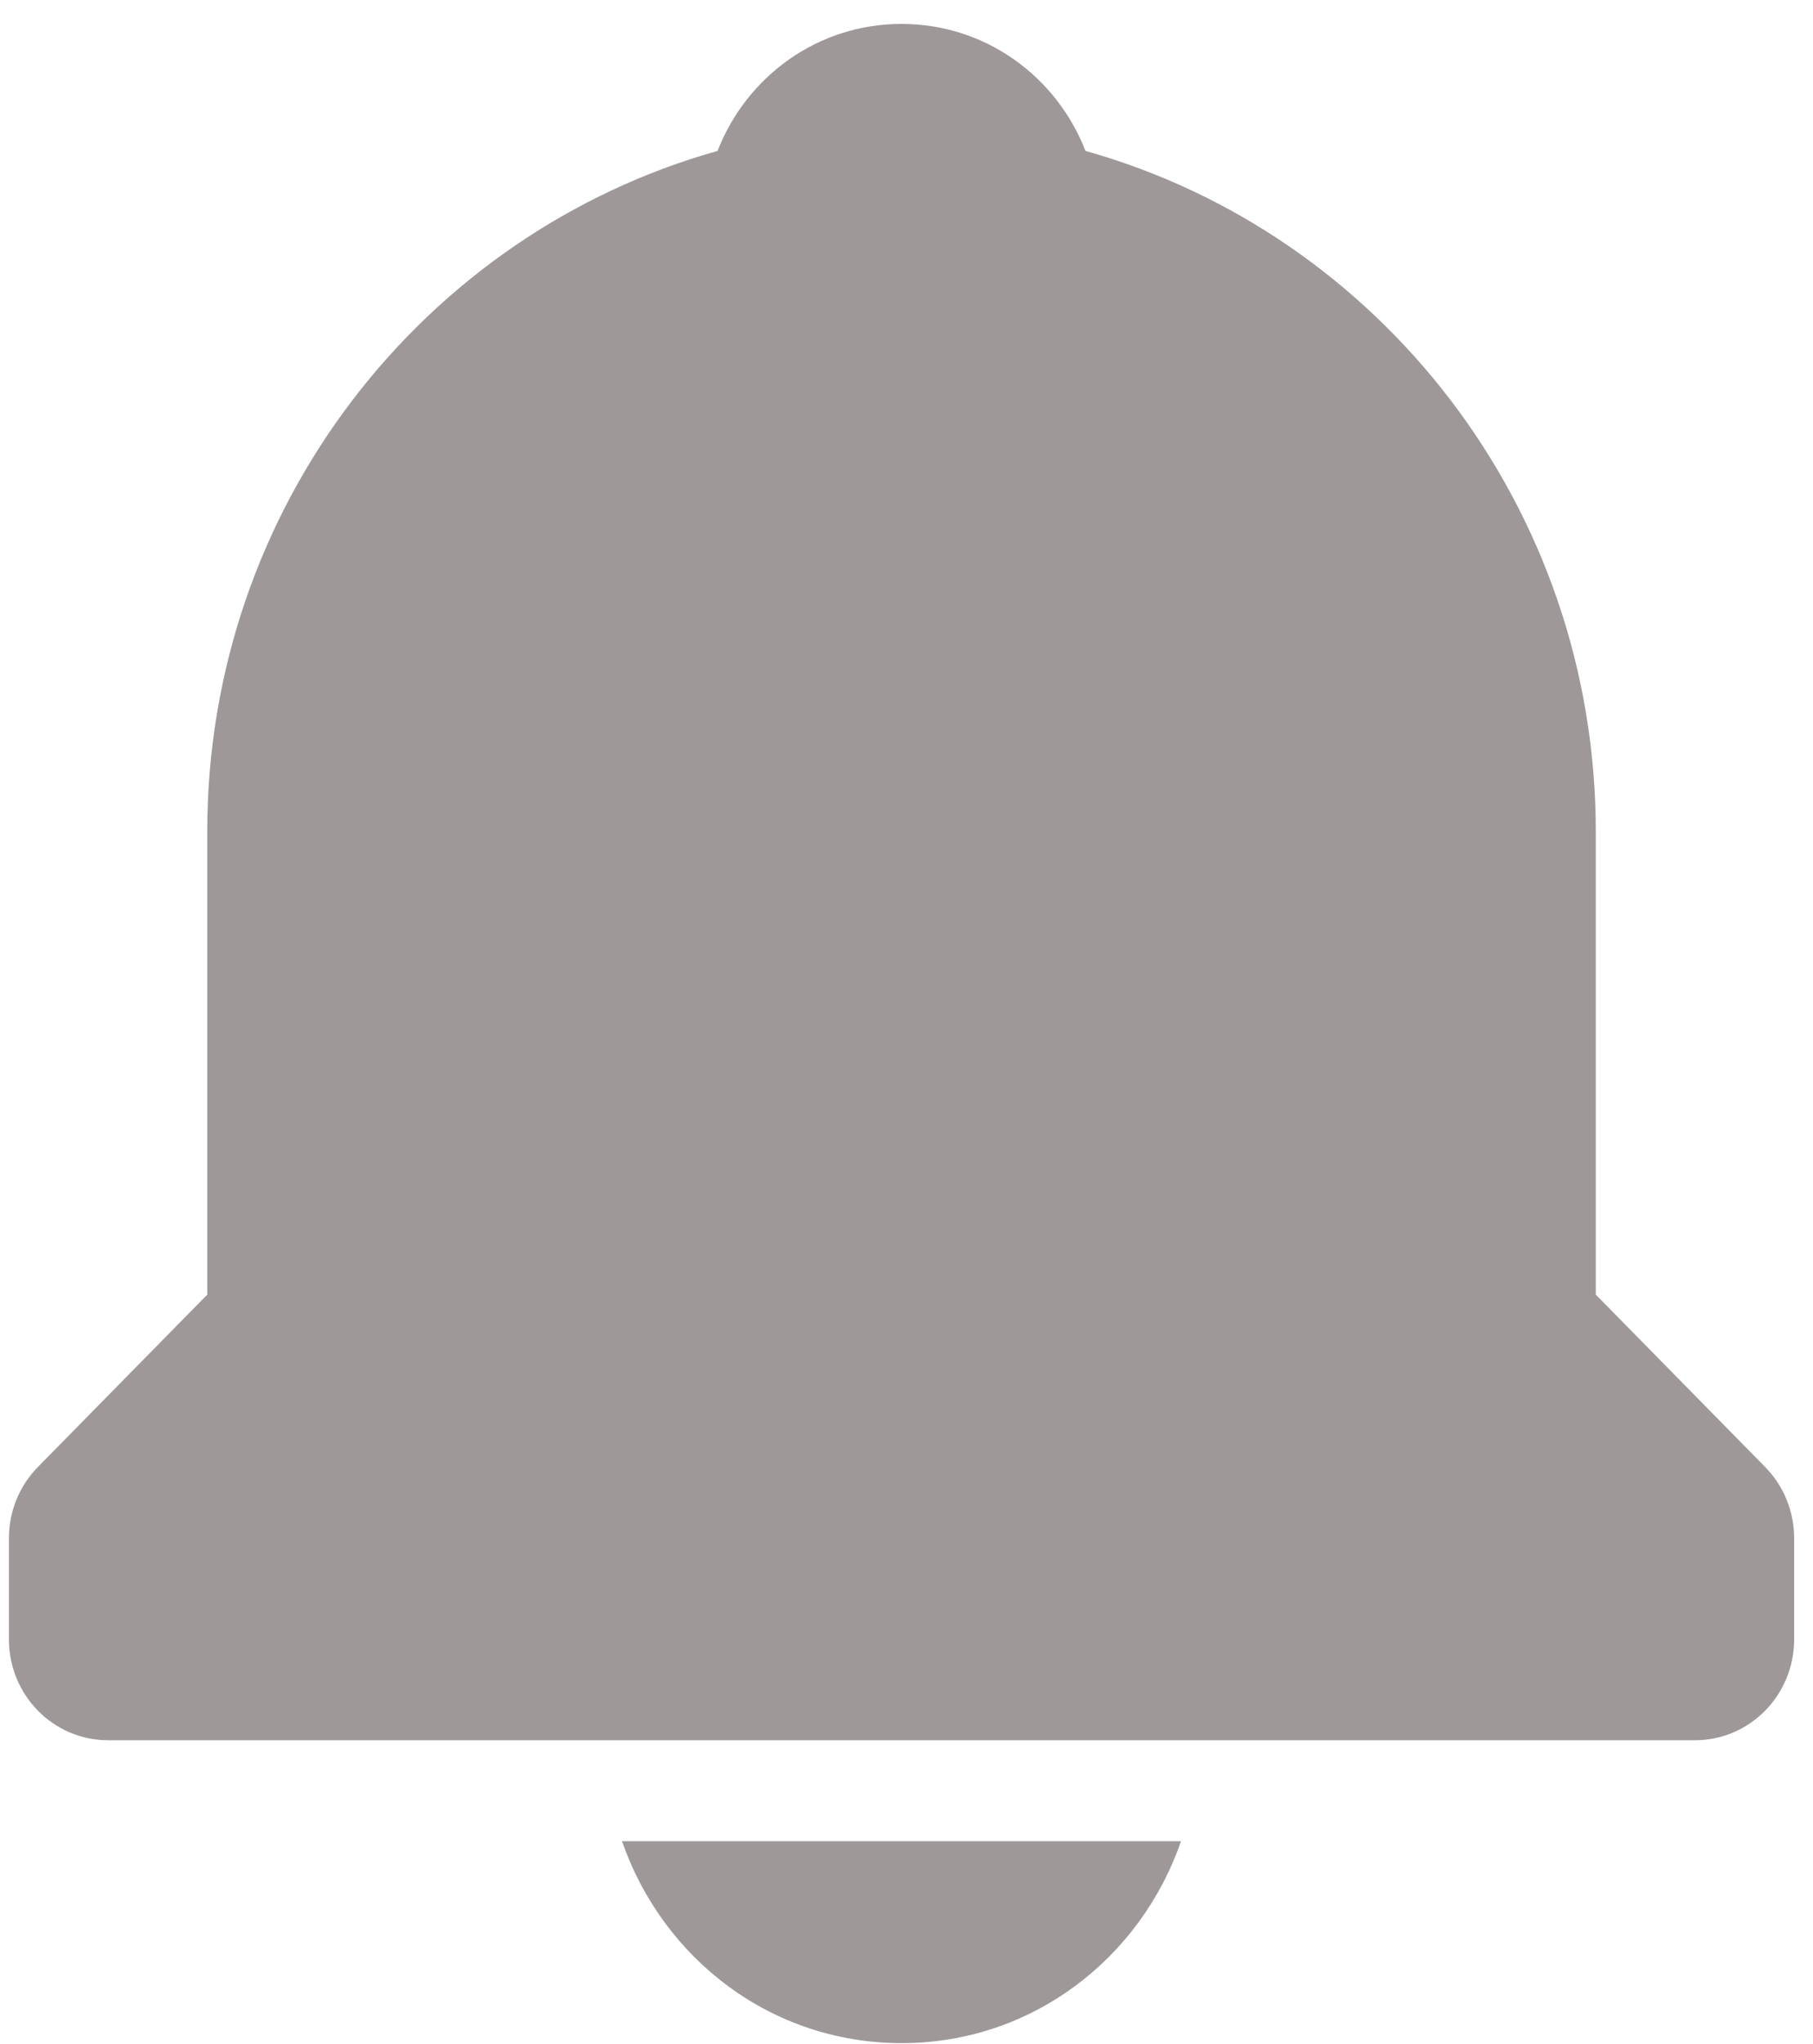 <svg width="63" height="71" viewBox="0 0 63 71" fill="none" xmlns="http://www.w3.org/2000/svg">
<path d="M31.327 70.958C35.845 70.958 39.623 68.034 41.039 63.945H21.615C23.032 68.034 26.809 70.958 31.327 70.958ZM55.452 44.962V28.882C55.452 17.602 47.922 8.1 37.72 5.242C36.711 2.654 34.243 0.831 31.327 0.831C28.412 0.831 25.944 2.654 24.934 5.242C14.733 8.103 7.202 17.602 7.202 28.882V44.962L1.319 50.947C0.671 51.603 0.31 52.493 0.31 53.426V56.932C0.31 58.871 1.85 60.439 3.756 60.439H58.898C60.804 60.439 62.345 58.871 62.345 56.932V53.426C62.345 52.493 61.983 51.603 61.335 50.947L55.452 44.962Z" fill="#9E9898"/>
</svg>
